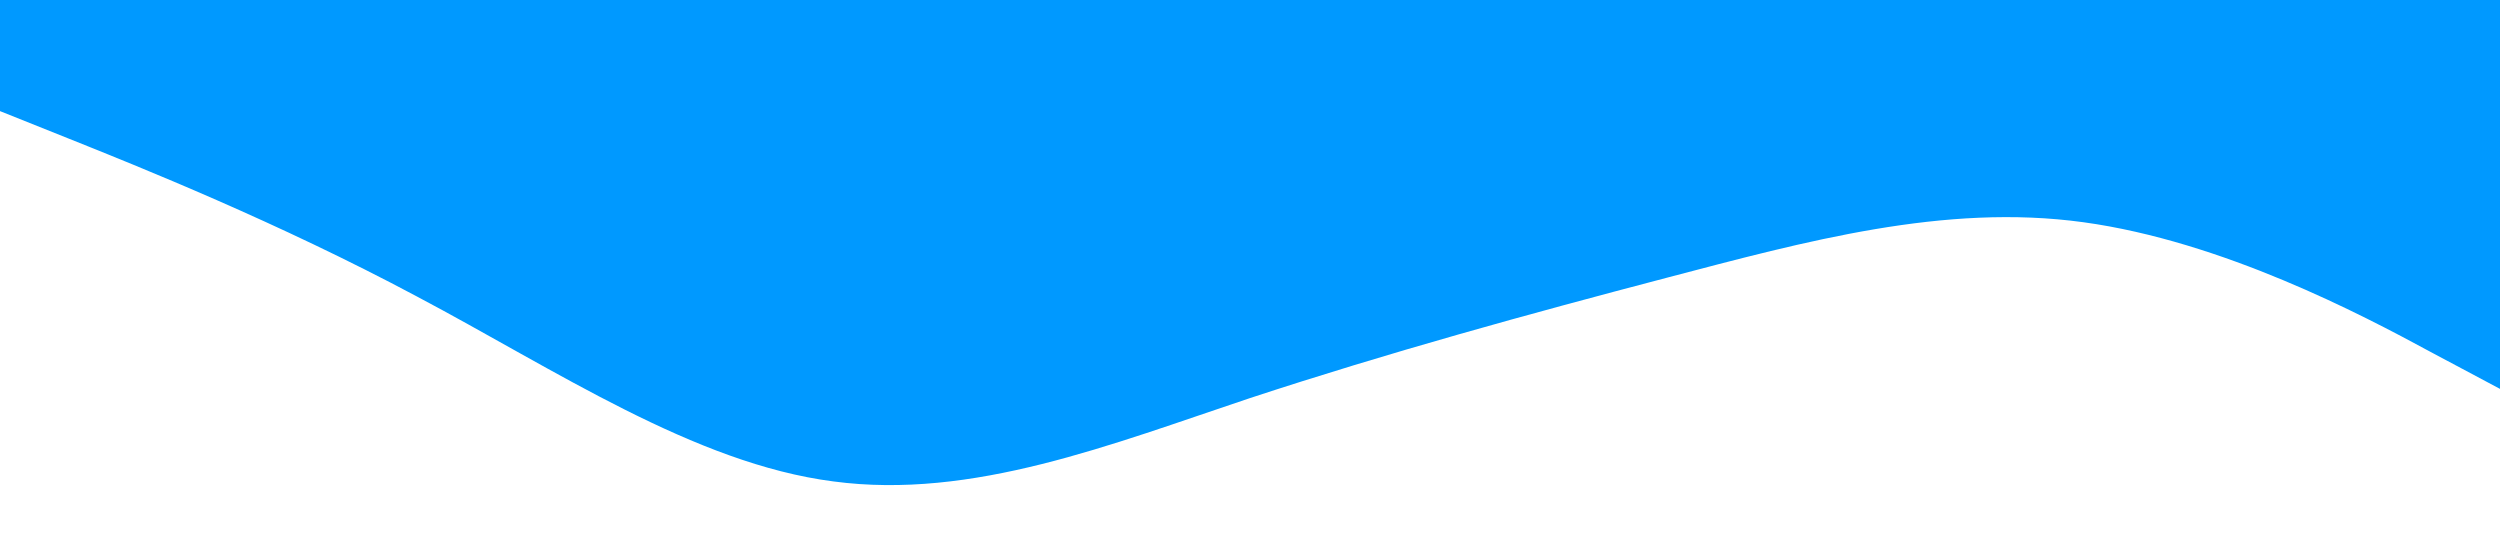 <?xml version="1.0" standalone="no"?><svg xmlns="http://www.w3.org/2000/svg" viewBox="0 0 1440 320"><path fill="#0099ff" fill-opacity="1" d="M0,64L40,80C80,96,160,128,240,170.7C320,213,400,267,480,277.3C560,288,640,256,720,229.3C800,203,880,181,960,160C1040,139,1120,117,1200,128C1280,139,1360,181,1400,202.7L1440,224L1440,0L1400,0C1360,0,1280,0,1200,0C1120,0,1040,0,960,0C880,0,800,0,720,0C640,0,560,0,480,0C400,0,320,0,240,0C160,0,80,0,40,0L0,0Z"></path></svg>